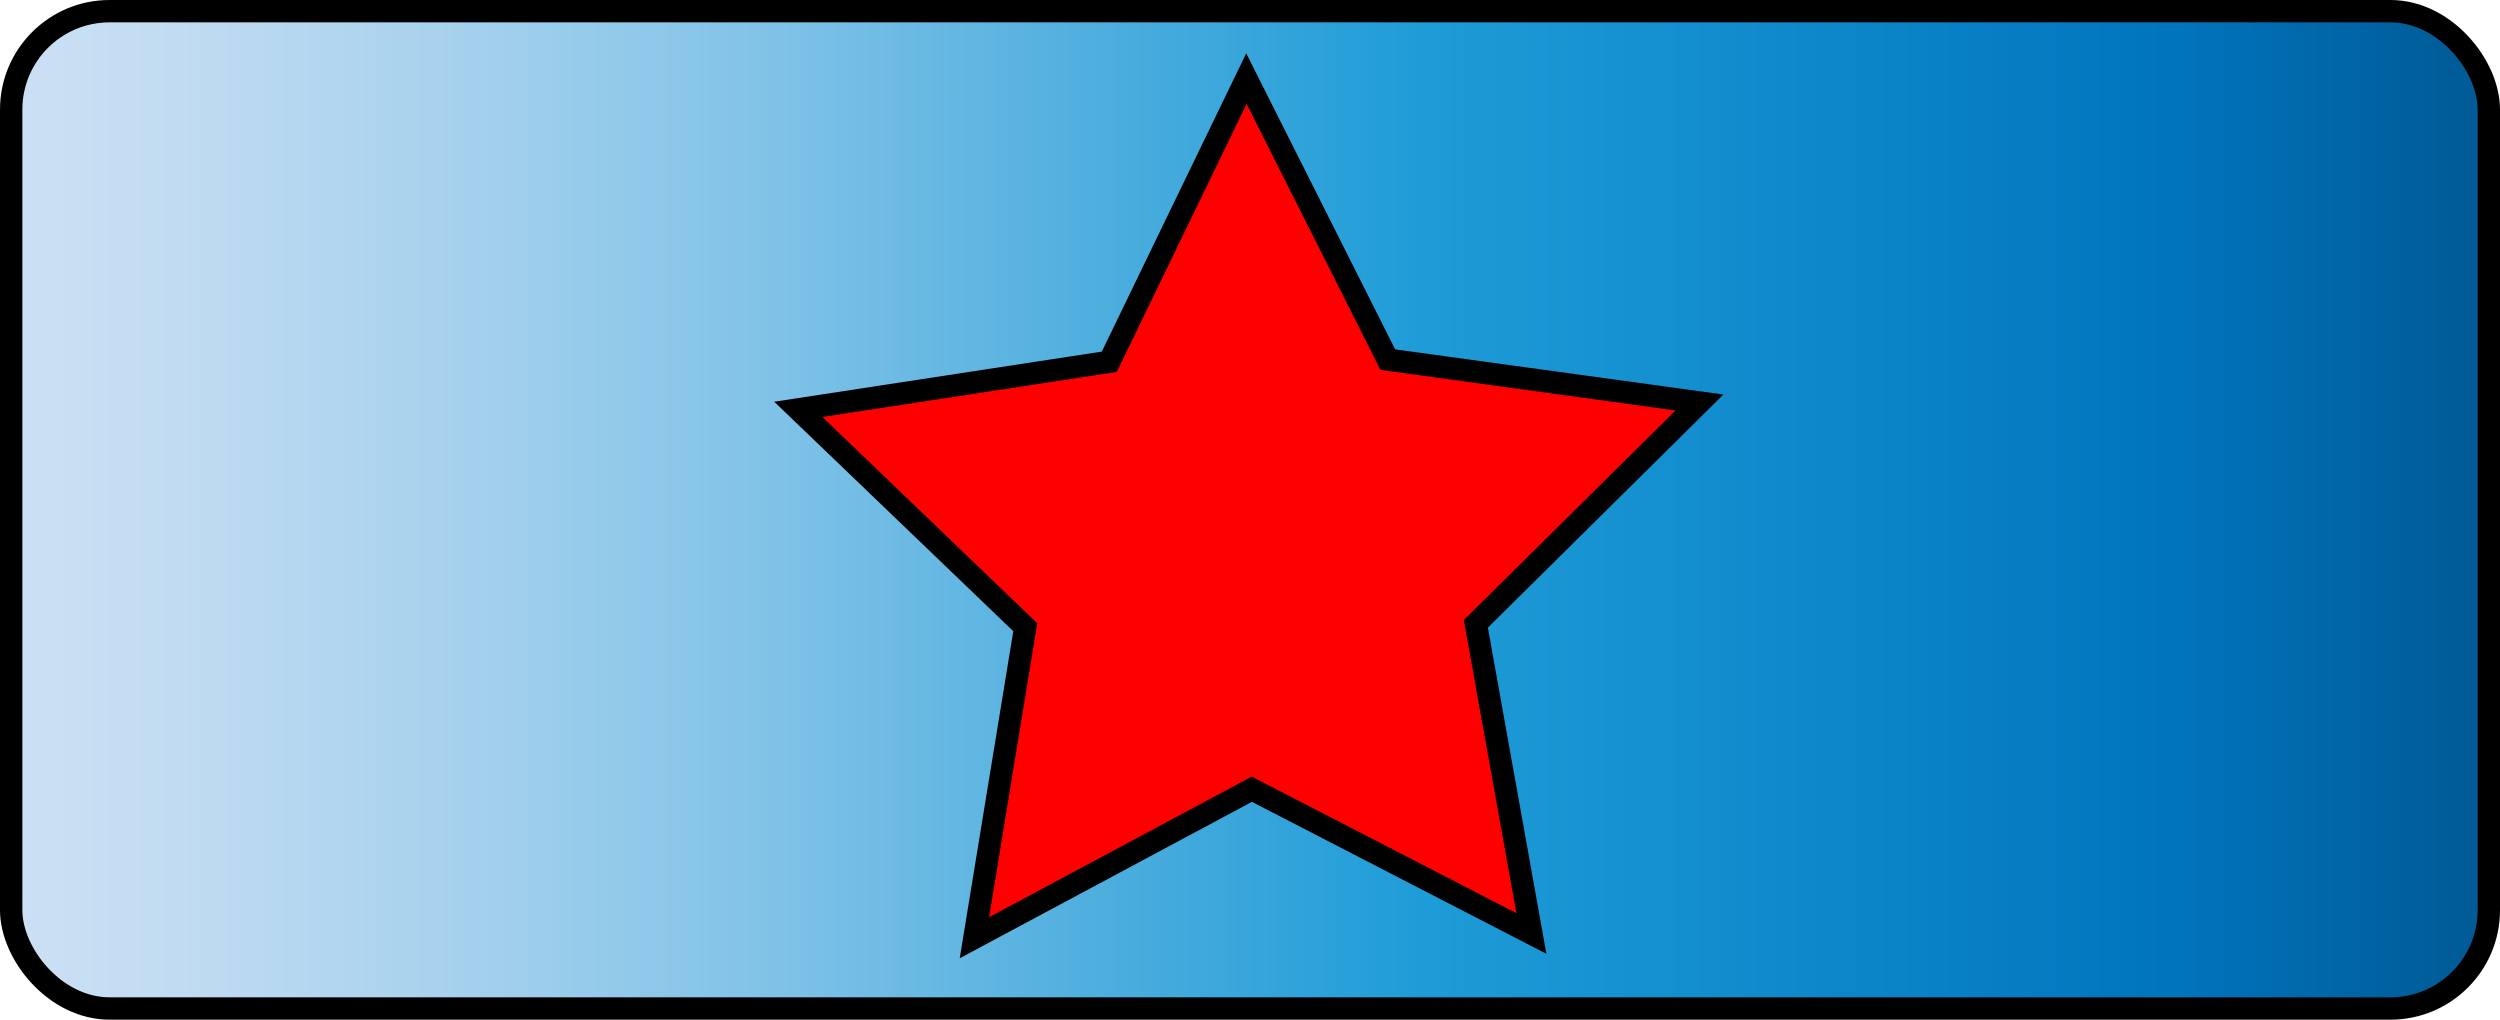 
<svg id="svg_13" data-name="SVG 13" xmlns="http://www.w3.org/2000/svg" viewBox="0 0 559 228">
  <defs>
    <style>
      .cls-1 {
        fill: red;
      }

      .cls-1, .cls-2 {
        stroke: #000;
        stroke-miterlimit: 10;
        stroke-width: 5px;
      }

      .cls-2 {
        fill: url(#Sky);
      }
    </style>
    <linearGradient id="Sky" x1="2.5" y1="114" x2="556.5" y2="114" gradientUnits="userSpaceOnUse">
      <stop offset="0" stop-color="#cce0f4"/>
      <stop offset=".06" stop-color="#c2dcf2"/>
      <stop offset=".17" stop-color="#a9d2ee"/>
      <stop offset=".31" stop-color="#7fc2e7"/>
      <stop offset=".46" stop-color="#46abdd"/>
      <stop offset=".57" stop-color="#1e9cd7"/>
      <stop offset=".87" stop-color="#0075be"/>
      <stop offset=".99" stop-color="#005b97"/>
    </linearGradient>
  </defs>
  <rect class="cls-2" x="2.5" y="2.5" width="554" height="223" rx="22" ry="22"/>
  <polygon class="cls-1" points="380 90 330 139.49 342.42 208.73 279.9 176.47 217.88 209.67 229.25 140.25 178.5 91.53 248.04 80.89 278.7 17.57 310.31 80.41 380 90"/>
</svg>